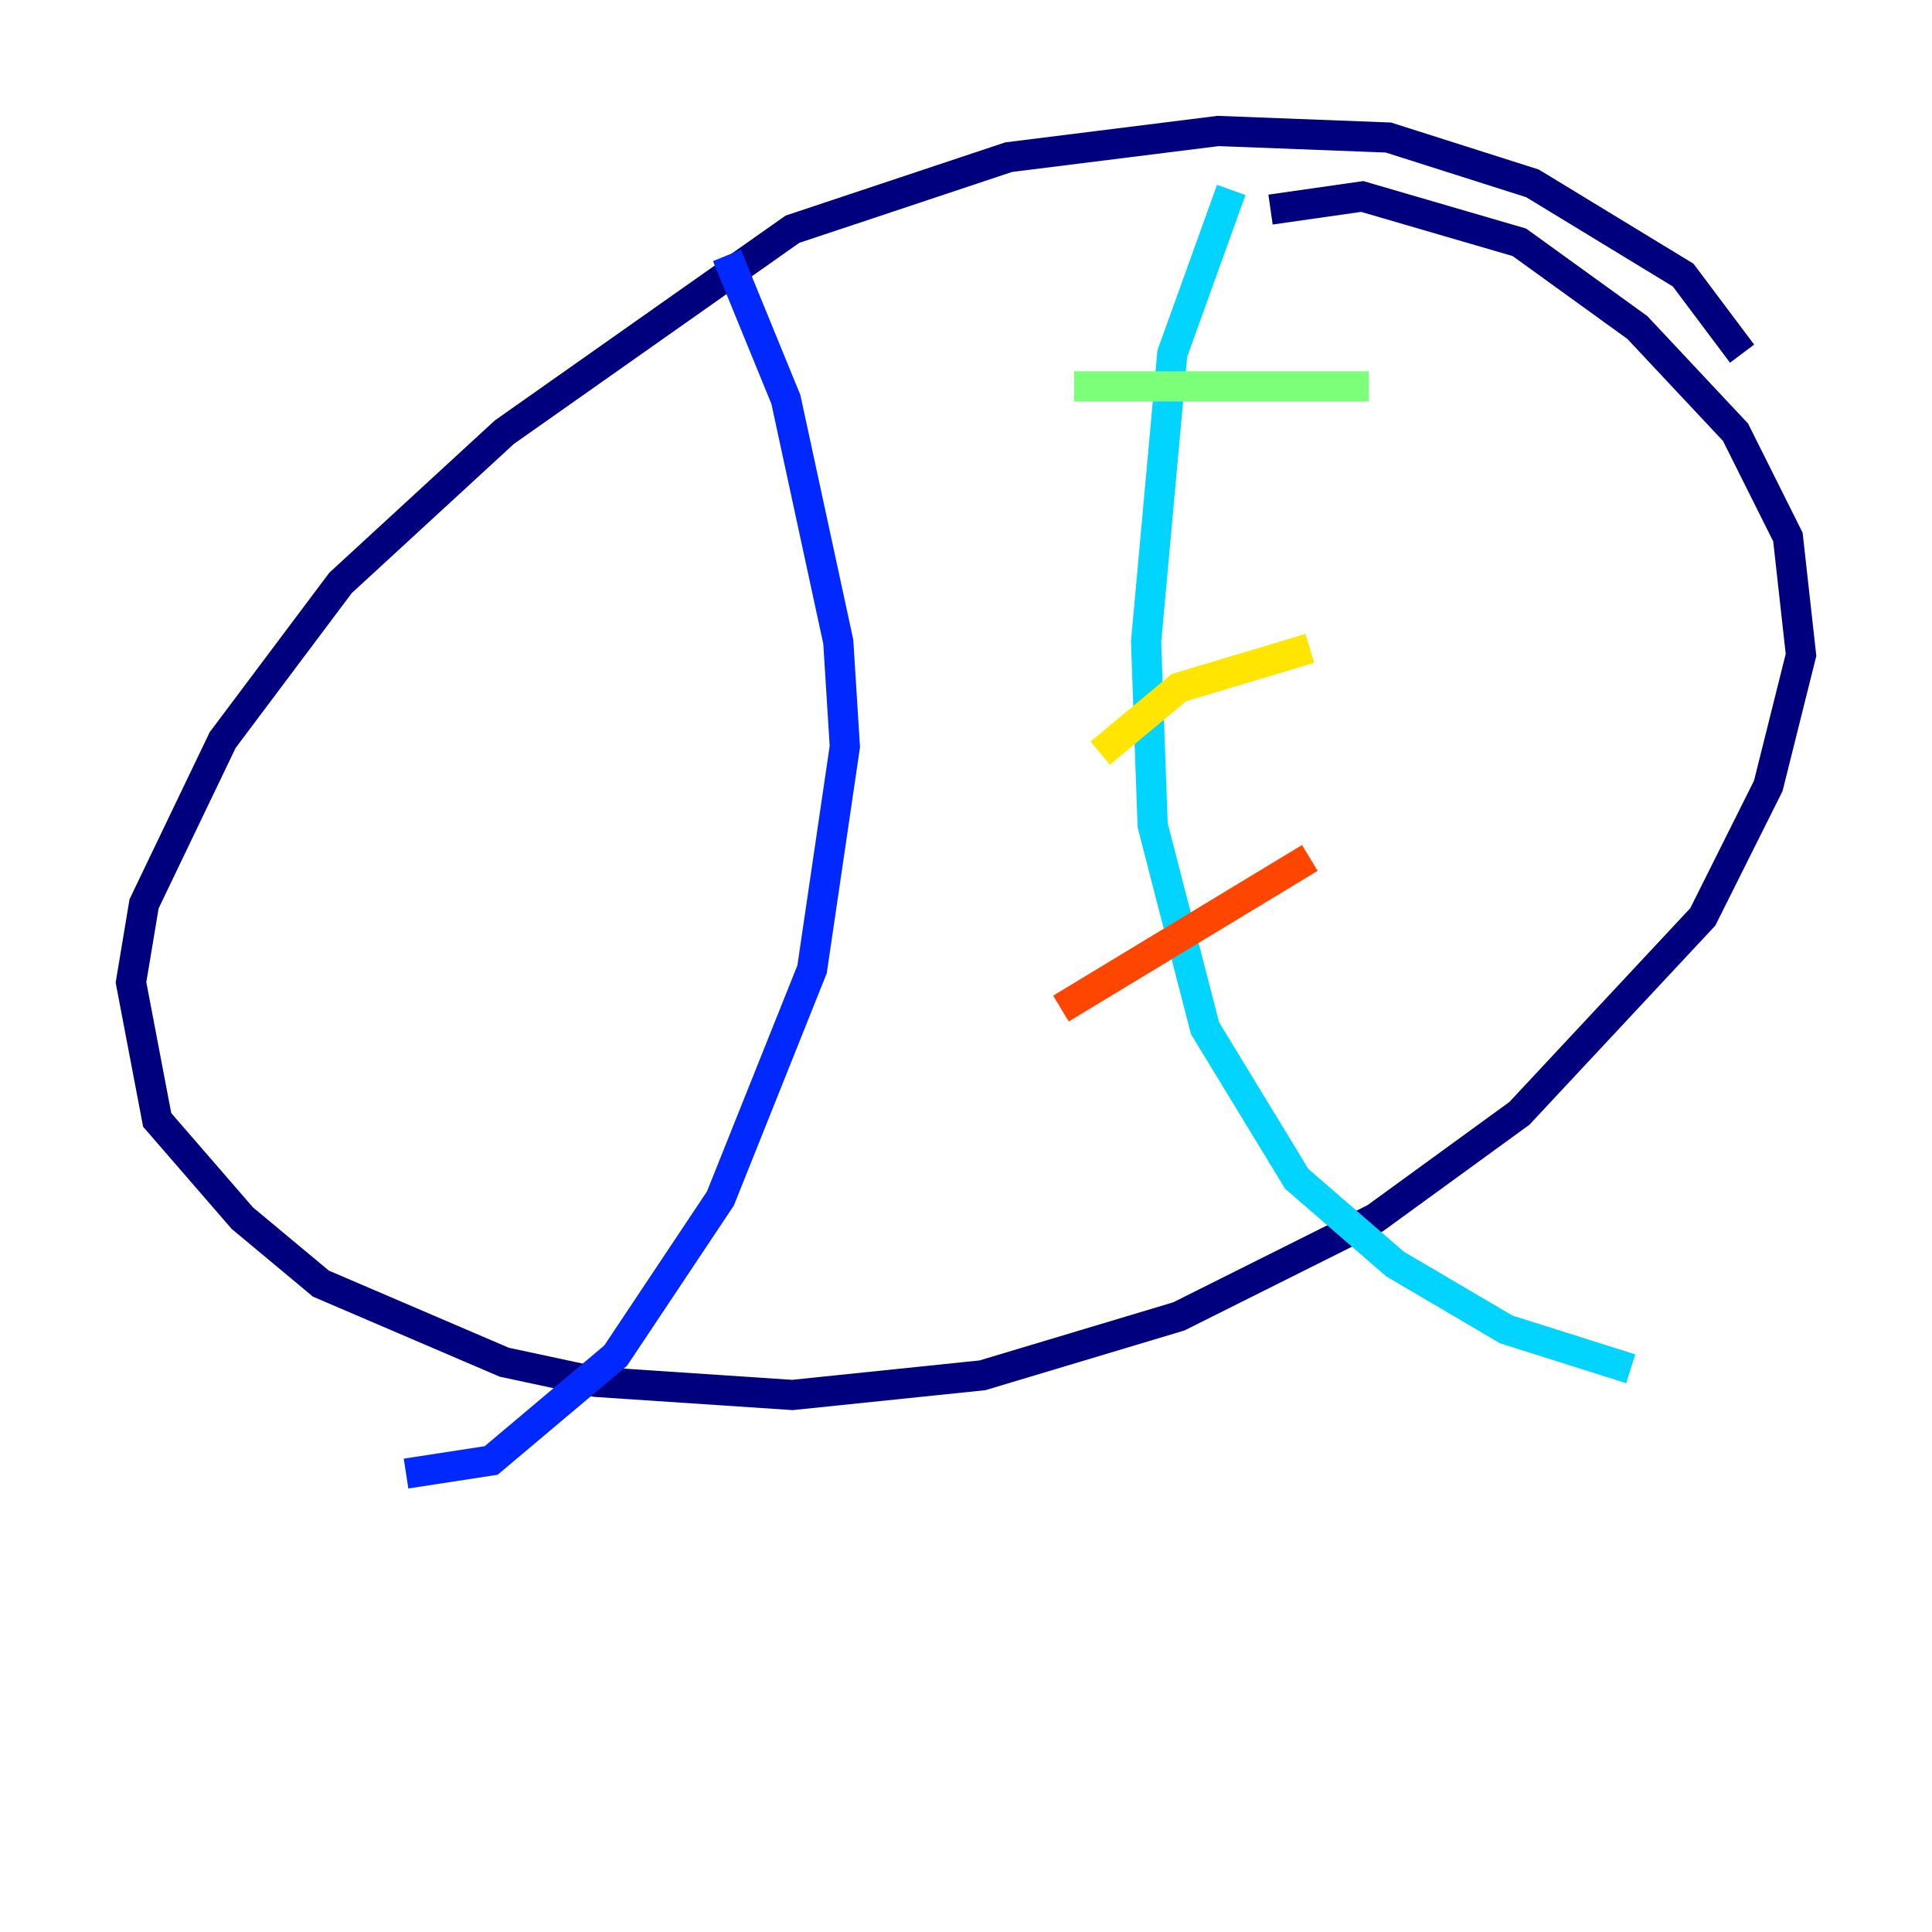 <?xml version="1.0" encoding="utf-8" ?>
<svg baseProfile="tiny" height="128" version="1.2" viewBox="0,0,128,128" width="128" xmlns="http://www.w3.org/2000/svg" xmlns:ev="http://www.w3.org/2001/xml-events" xmlns:xlink="http://www.w3.org/1999/xlink"><defs /><polyline fill="none" points="115.417,23.43 111.512,18.224 101.532,12.149 91.986,9.112 80.705,8.678 66.82,10.414 52.502,15.186 33.41,28.637 22.563,38.617 14.752,49.031 9.546,59.878 8.678,65.085 10.414,74.197 16.054,80.705 21.261,85.044 33.41,90.251 39.485,91.552 52.502,92.42 65.085,91.119 78.102,87.214 91.119,80.705 100.664,73.763 112.814,60.746 117.153,52.068 119.322,43.39 118.454,35.58 114.983,28.637 108.475,21.695 100.664,16.054 90.251,13.017 84.176,13.885" stroke="#00007f" stroke-width="2" /><polyline fill="none" points="48.163,16.922 52.068,26.468 55.539,42.522 55.973,49.464 53.803,64.217 47.729,79.403 40.786,89.817 32.542,96.759 26.902,97.627" stroke="#0028ff" stroke-width="2" /><polyline fill="none" points="81.573,12.583 77.668,23.43 75.932,42.522 76.366,54.671 79.837,68.122 85.912,78.102 92.42,83.742 99.797,88.081 108.041,90.685" stroke="#00d4ff" stroke-width="2" /><polyline fill="none" points="71.159,25.6 90.685,25.6" stroke="#7cff79" stroke-width="2" /><polyline fill="none" points="72.895,49.898 78.102,45.559 86.78,42.956" stroke="#ffe500" stroke-width="2" /><polyline fill="none" points="70.291,66.82 86.78,56.841" stroke="#ff4600" stroke-width="2" /><polyline fill="none" points="76.366,81.573 76.366,81.573" stroke="#7f0000" stroke-width="2" /></svg>